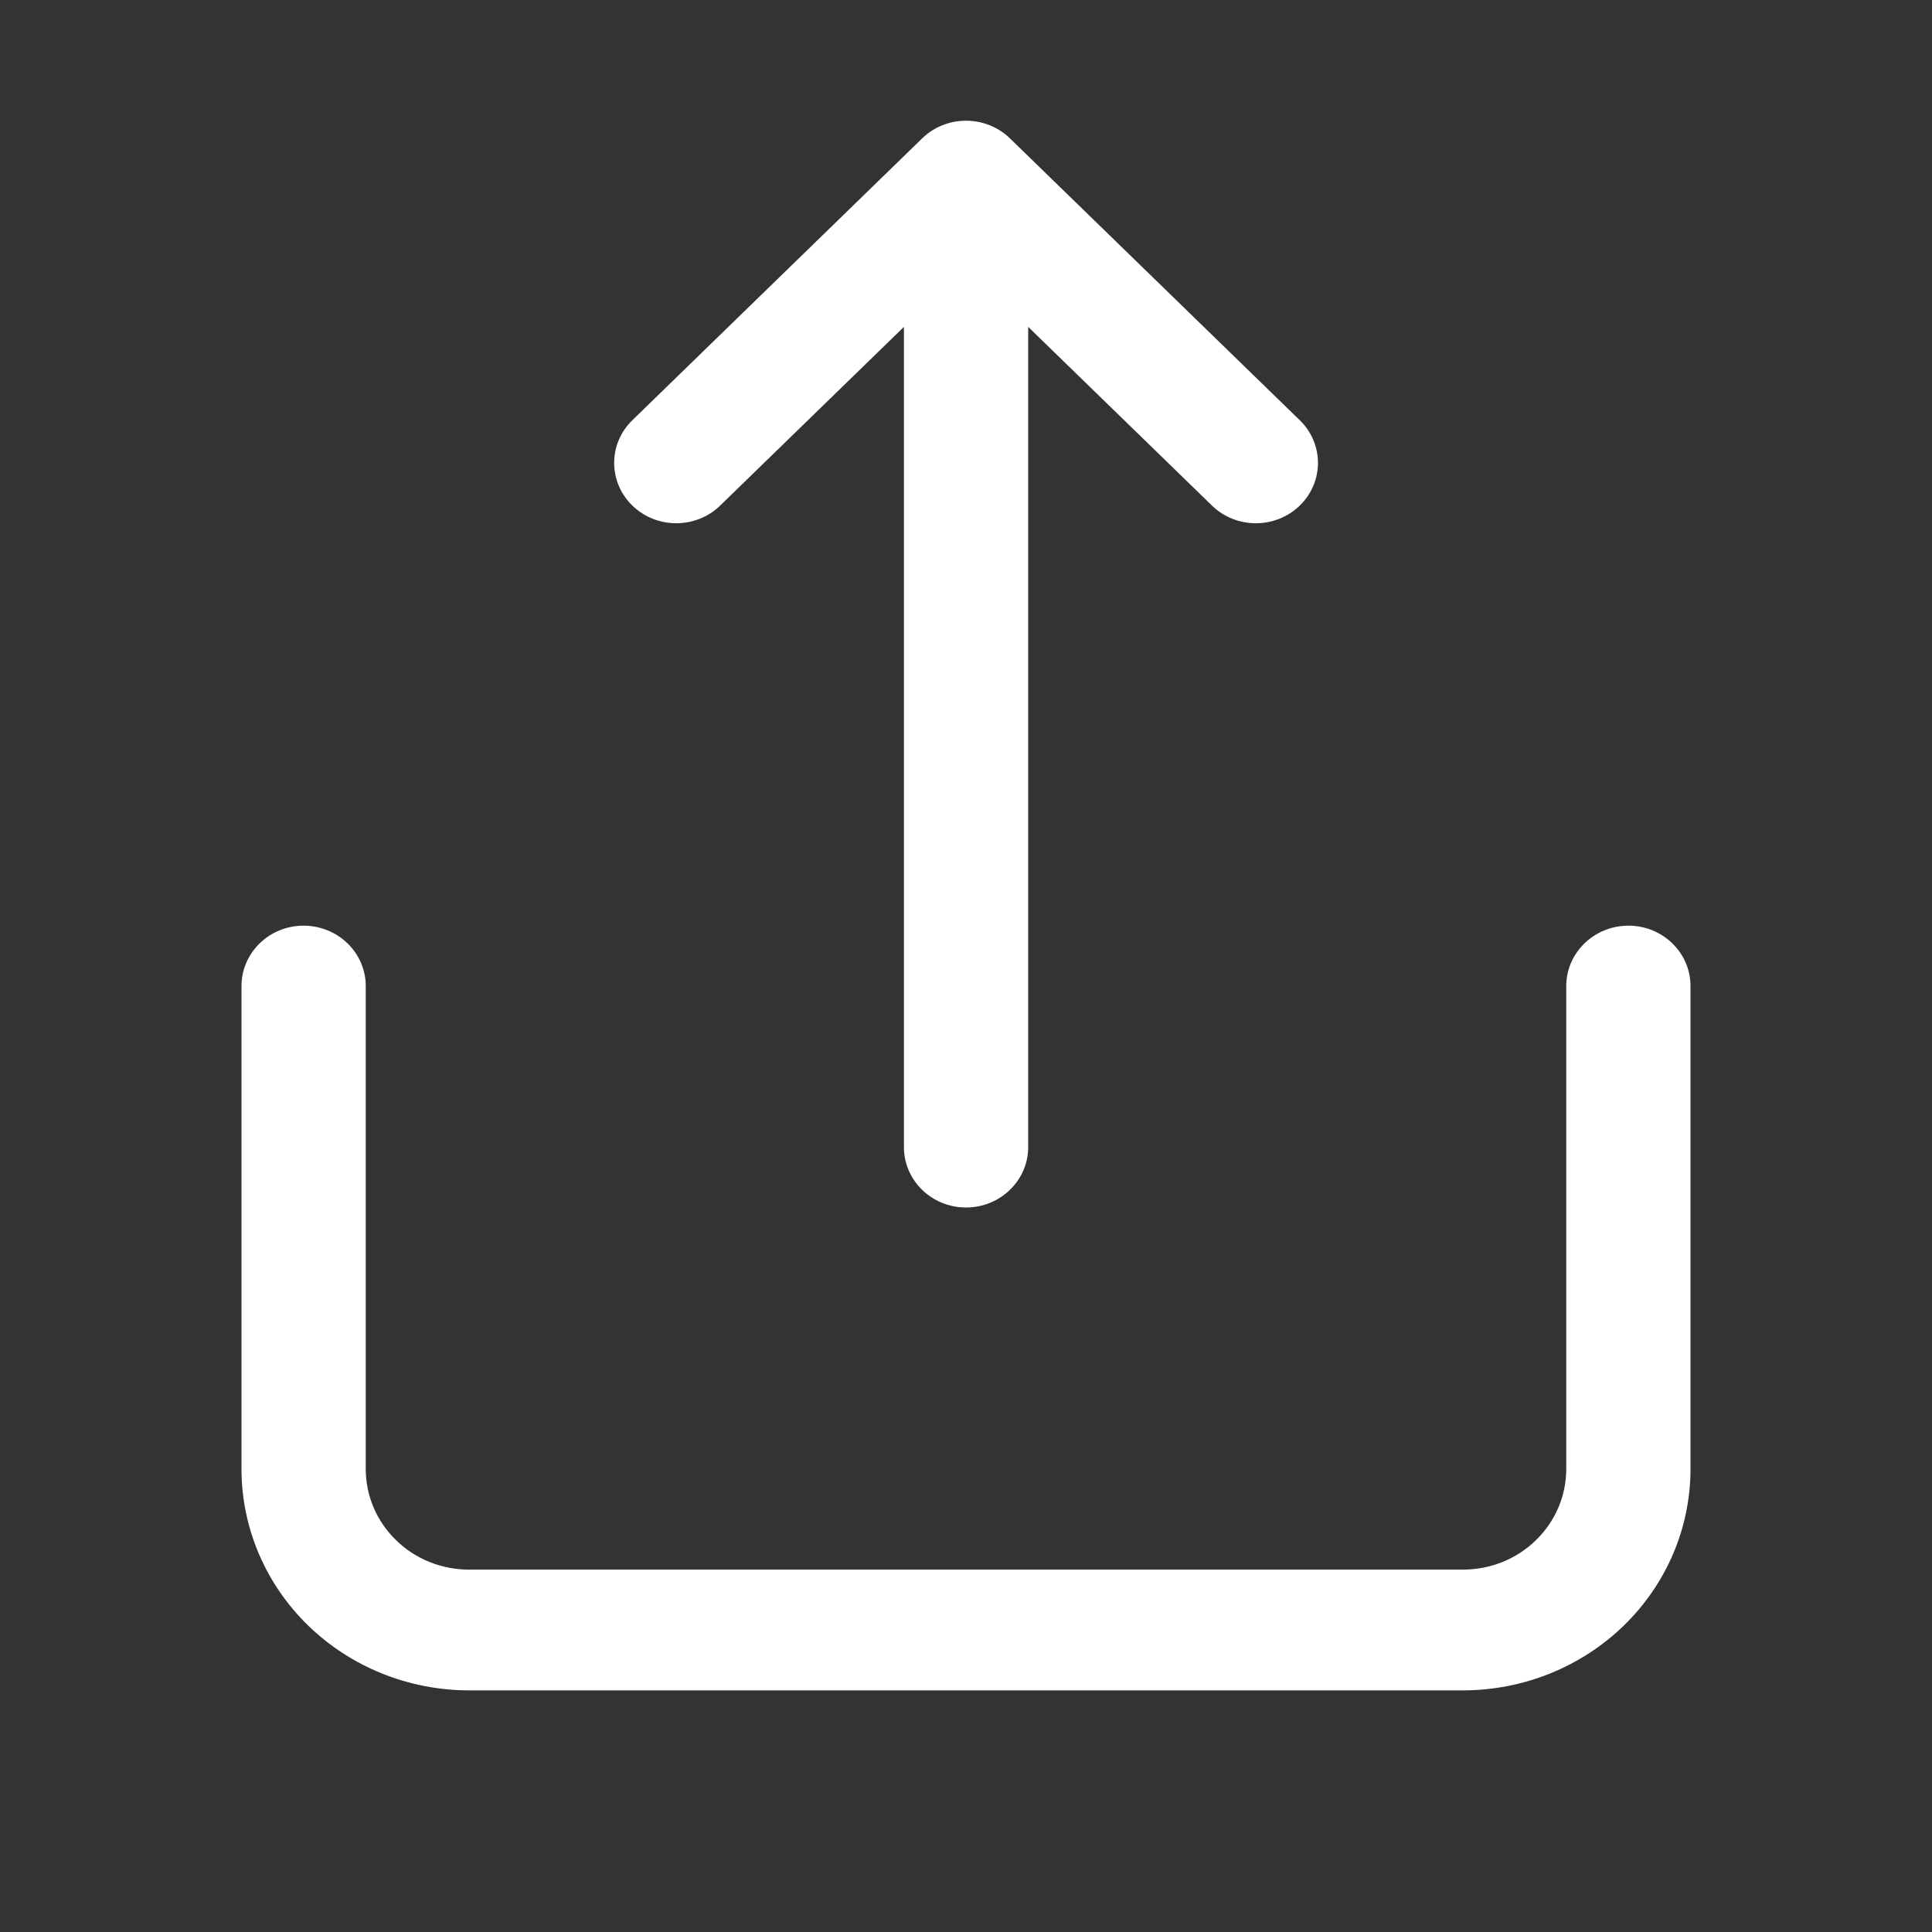 <svg width="16" height="16" viewBox="0 0 16 16" fill="none" xmlns="http://www.w3.org/2000/svg">
<rect x="0" y="0" width="16" height="16" fill="#333333" stroke="none"/>
<path fill-rule="evenodd" clip-rule="evenodd" d="M2.514 7.666C2.798 7.666 3.029 7.89 3.029 8.166V12.166C3.029 12.387 3.119 12.599 3.28 12.755C3.44 12.912 3.658 12.999 3.886 12.999H12.114C12.342 12.999 12.56 12.912 12.72 12.755C12.881 12.599 12.971 12.387 12.971 12.166V8.166C12.971 7.89 13.202 7.666 13.486 7.666C13.77 7.666 14 7.89 14 8.166V12.166C14 12.652 13.801 13.119 13.448 13.462C13.094 13.806 12.614 13.999 12.114 13.999H3.886C3.386 13.999 2.906 13.806 2.552 13.462C2.199 13.119 2 12.652 2 12.166V8.166C2 7.89 2.23 7.666 2.514 7.666Z" fill="white"/>
<path fill-rule="evenodd" clip-rule="evenodd" d="M7.637 1.146C7.837 0.951 8.163 0.951 8.364 1.146L10.764 3.48C10.965 3.675 10.965 3.992 10.764 4.187C10.563 4.382 10.237 4.382 10.037 4.187L8.515 2.707V9.5C8.515 9.776 8.284 10 8 10C7.716 10 7.486 9.776 7.486 9.5V2.707L5.964 4.187C5.763 4.382 5.437 4.382 5.237 4.187C5.036 3.992 5.036 3.675 5.237 3.48L7.637 1.146Z" fill="white"/>
</svg>
